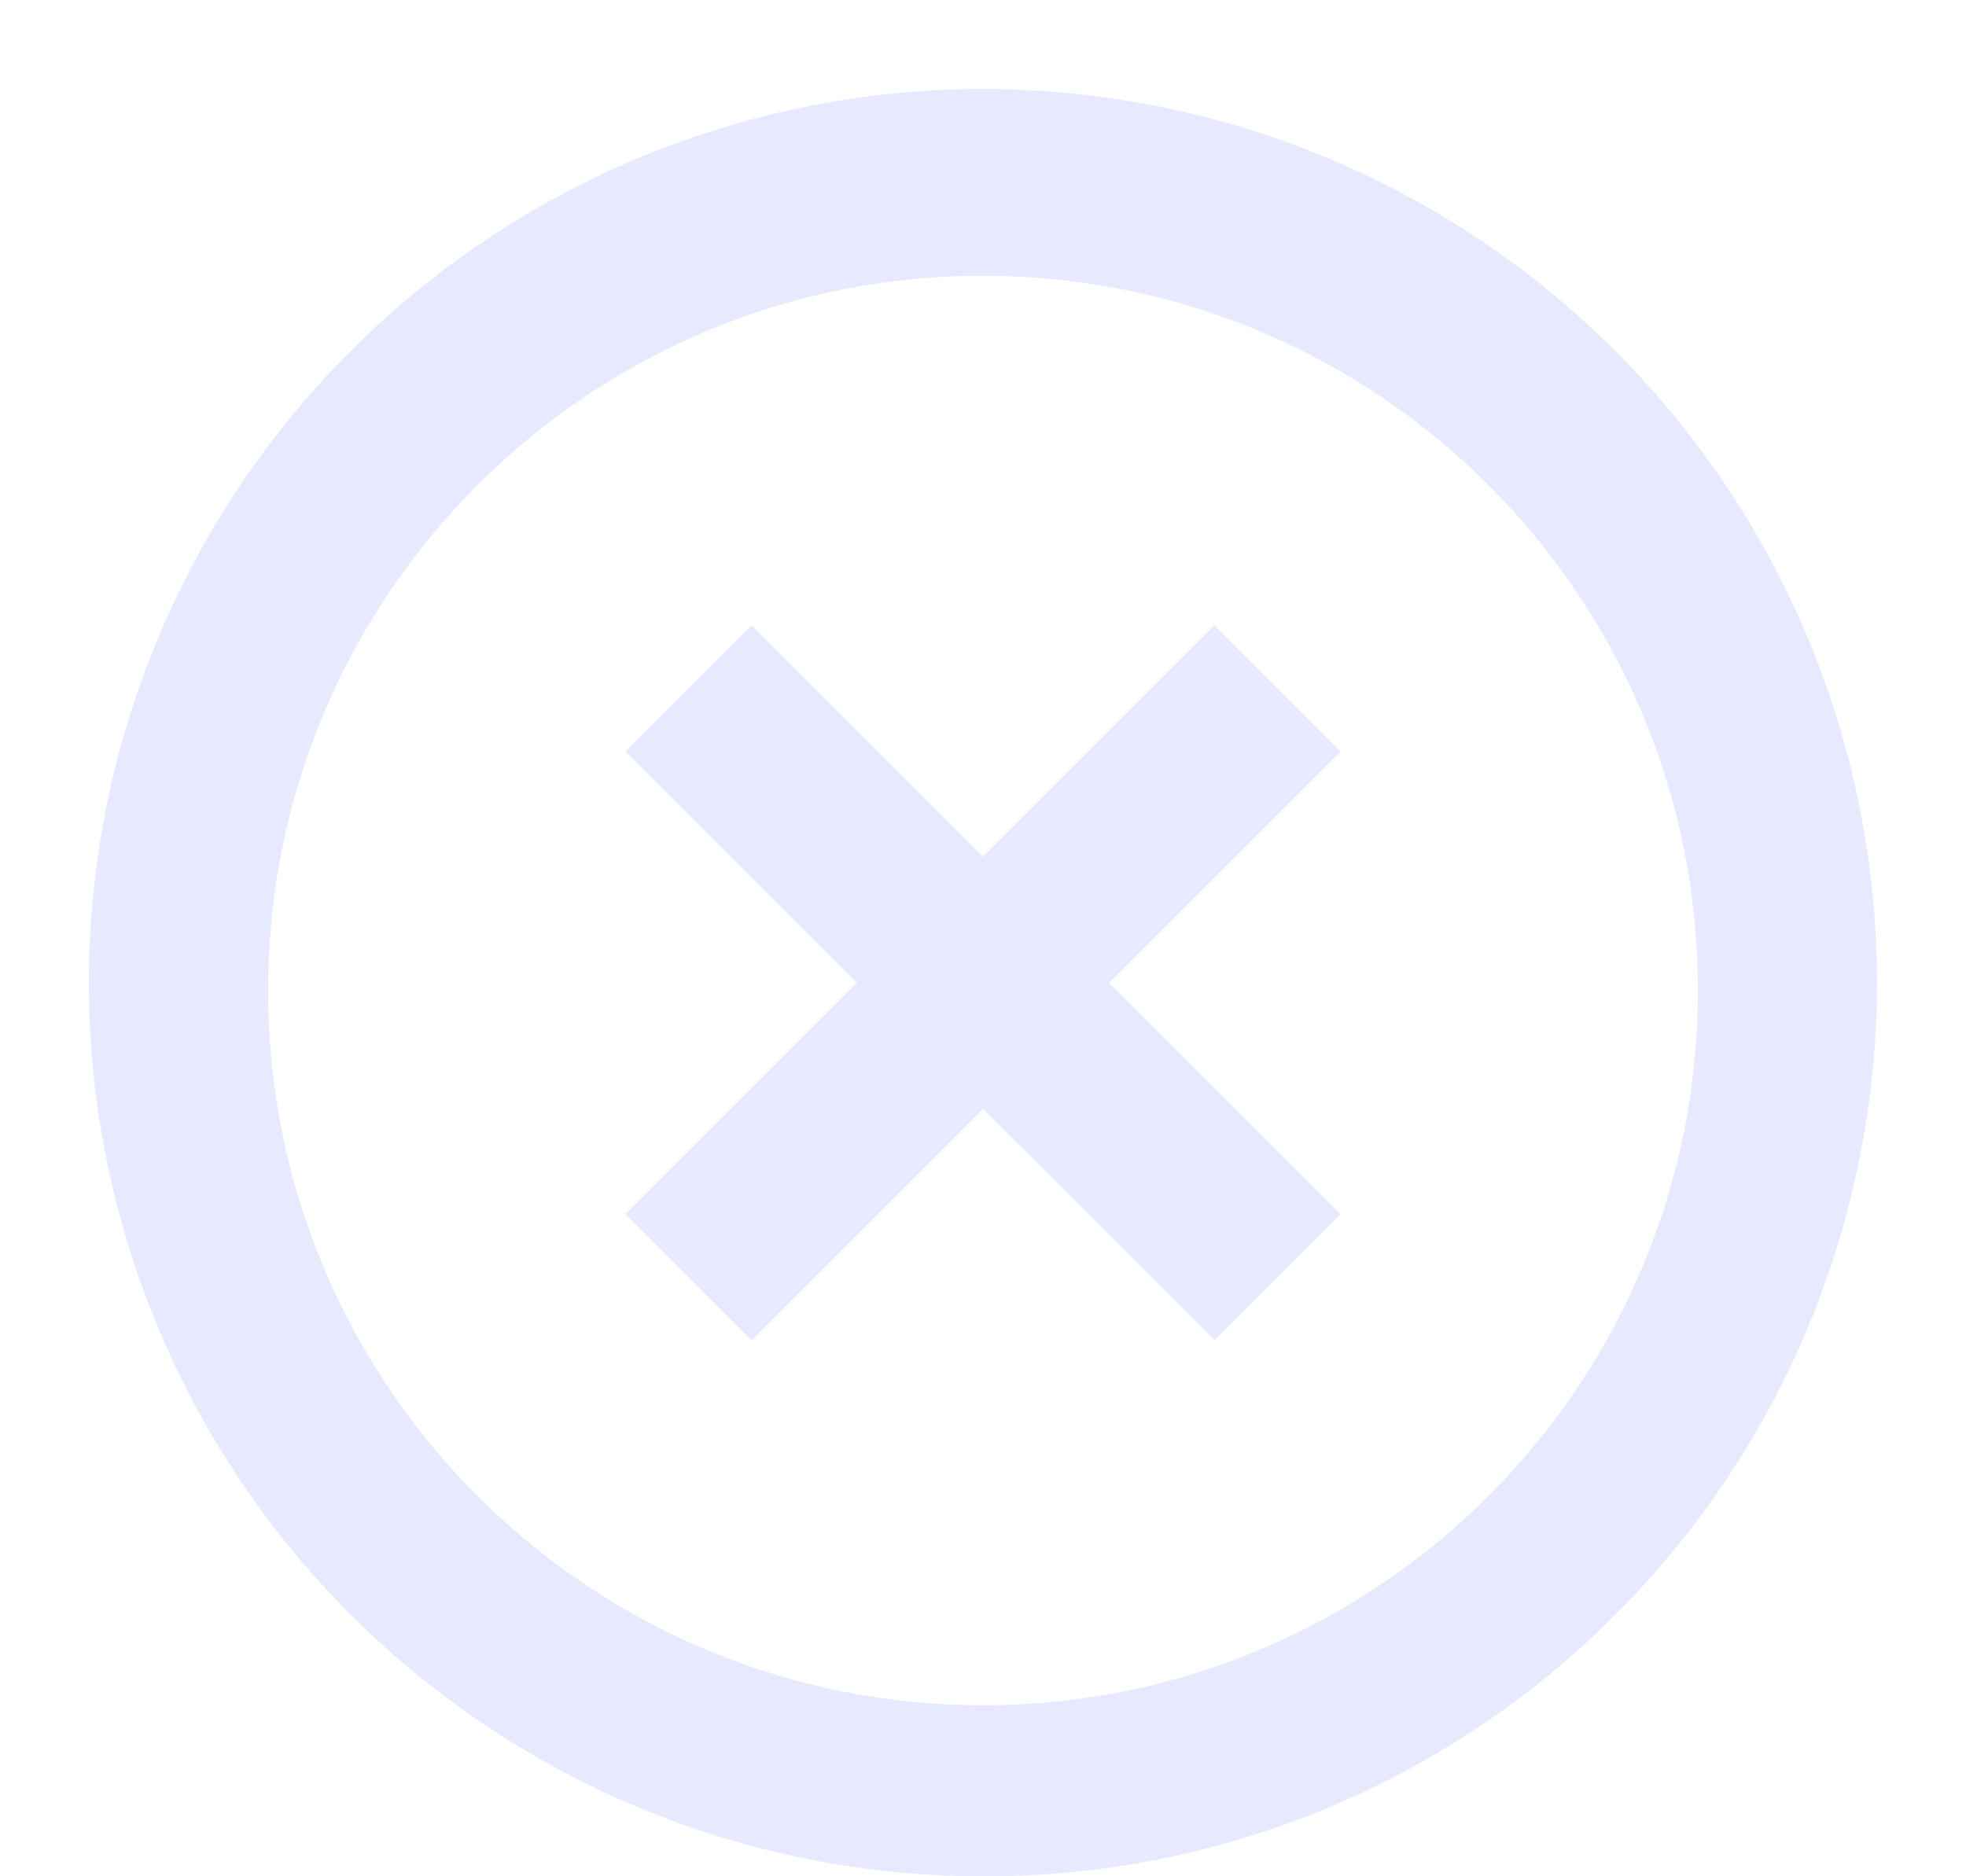 <svg width="22" height="21" viewBox="0 0 22 21" fill="none"
    xmlns="http://www.w3.org/2000/svg">
    <path d="M11 21C6.954 21.002 3.305 18.566 1.756 14.828C0.207 11.089 1.064 6.786 3.926 3.926C6.453 1.399 10.137 0.412 13.589 1.337C17.042 2.262 19.738 4.958 20.663 8.411C21.588 11.863 20.601 15.547 18.074 18.074C16.201 19.955 13.654 21.009 11 21ZM3 11.172C3.047 15.573 6.641 19.11 11.043 19.086C15.444 19.062 19 15.488 19 11.086C19 6.684 15.444 3.11 11.043 3.086C6.641 3.062 3.047 6.599 3 11V11.172ZM8.409 15L7 13.59L9.59 11L7 8.41L8.41 7L11 9.59L13.59 7L15 8.41L12.41 11L15 13.59L13.591 15L11 12.41L8.41 15H8.409Z" fill="#E7E9FF"/>
</svg>
